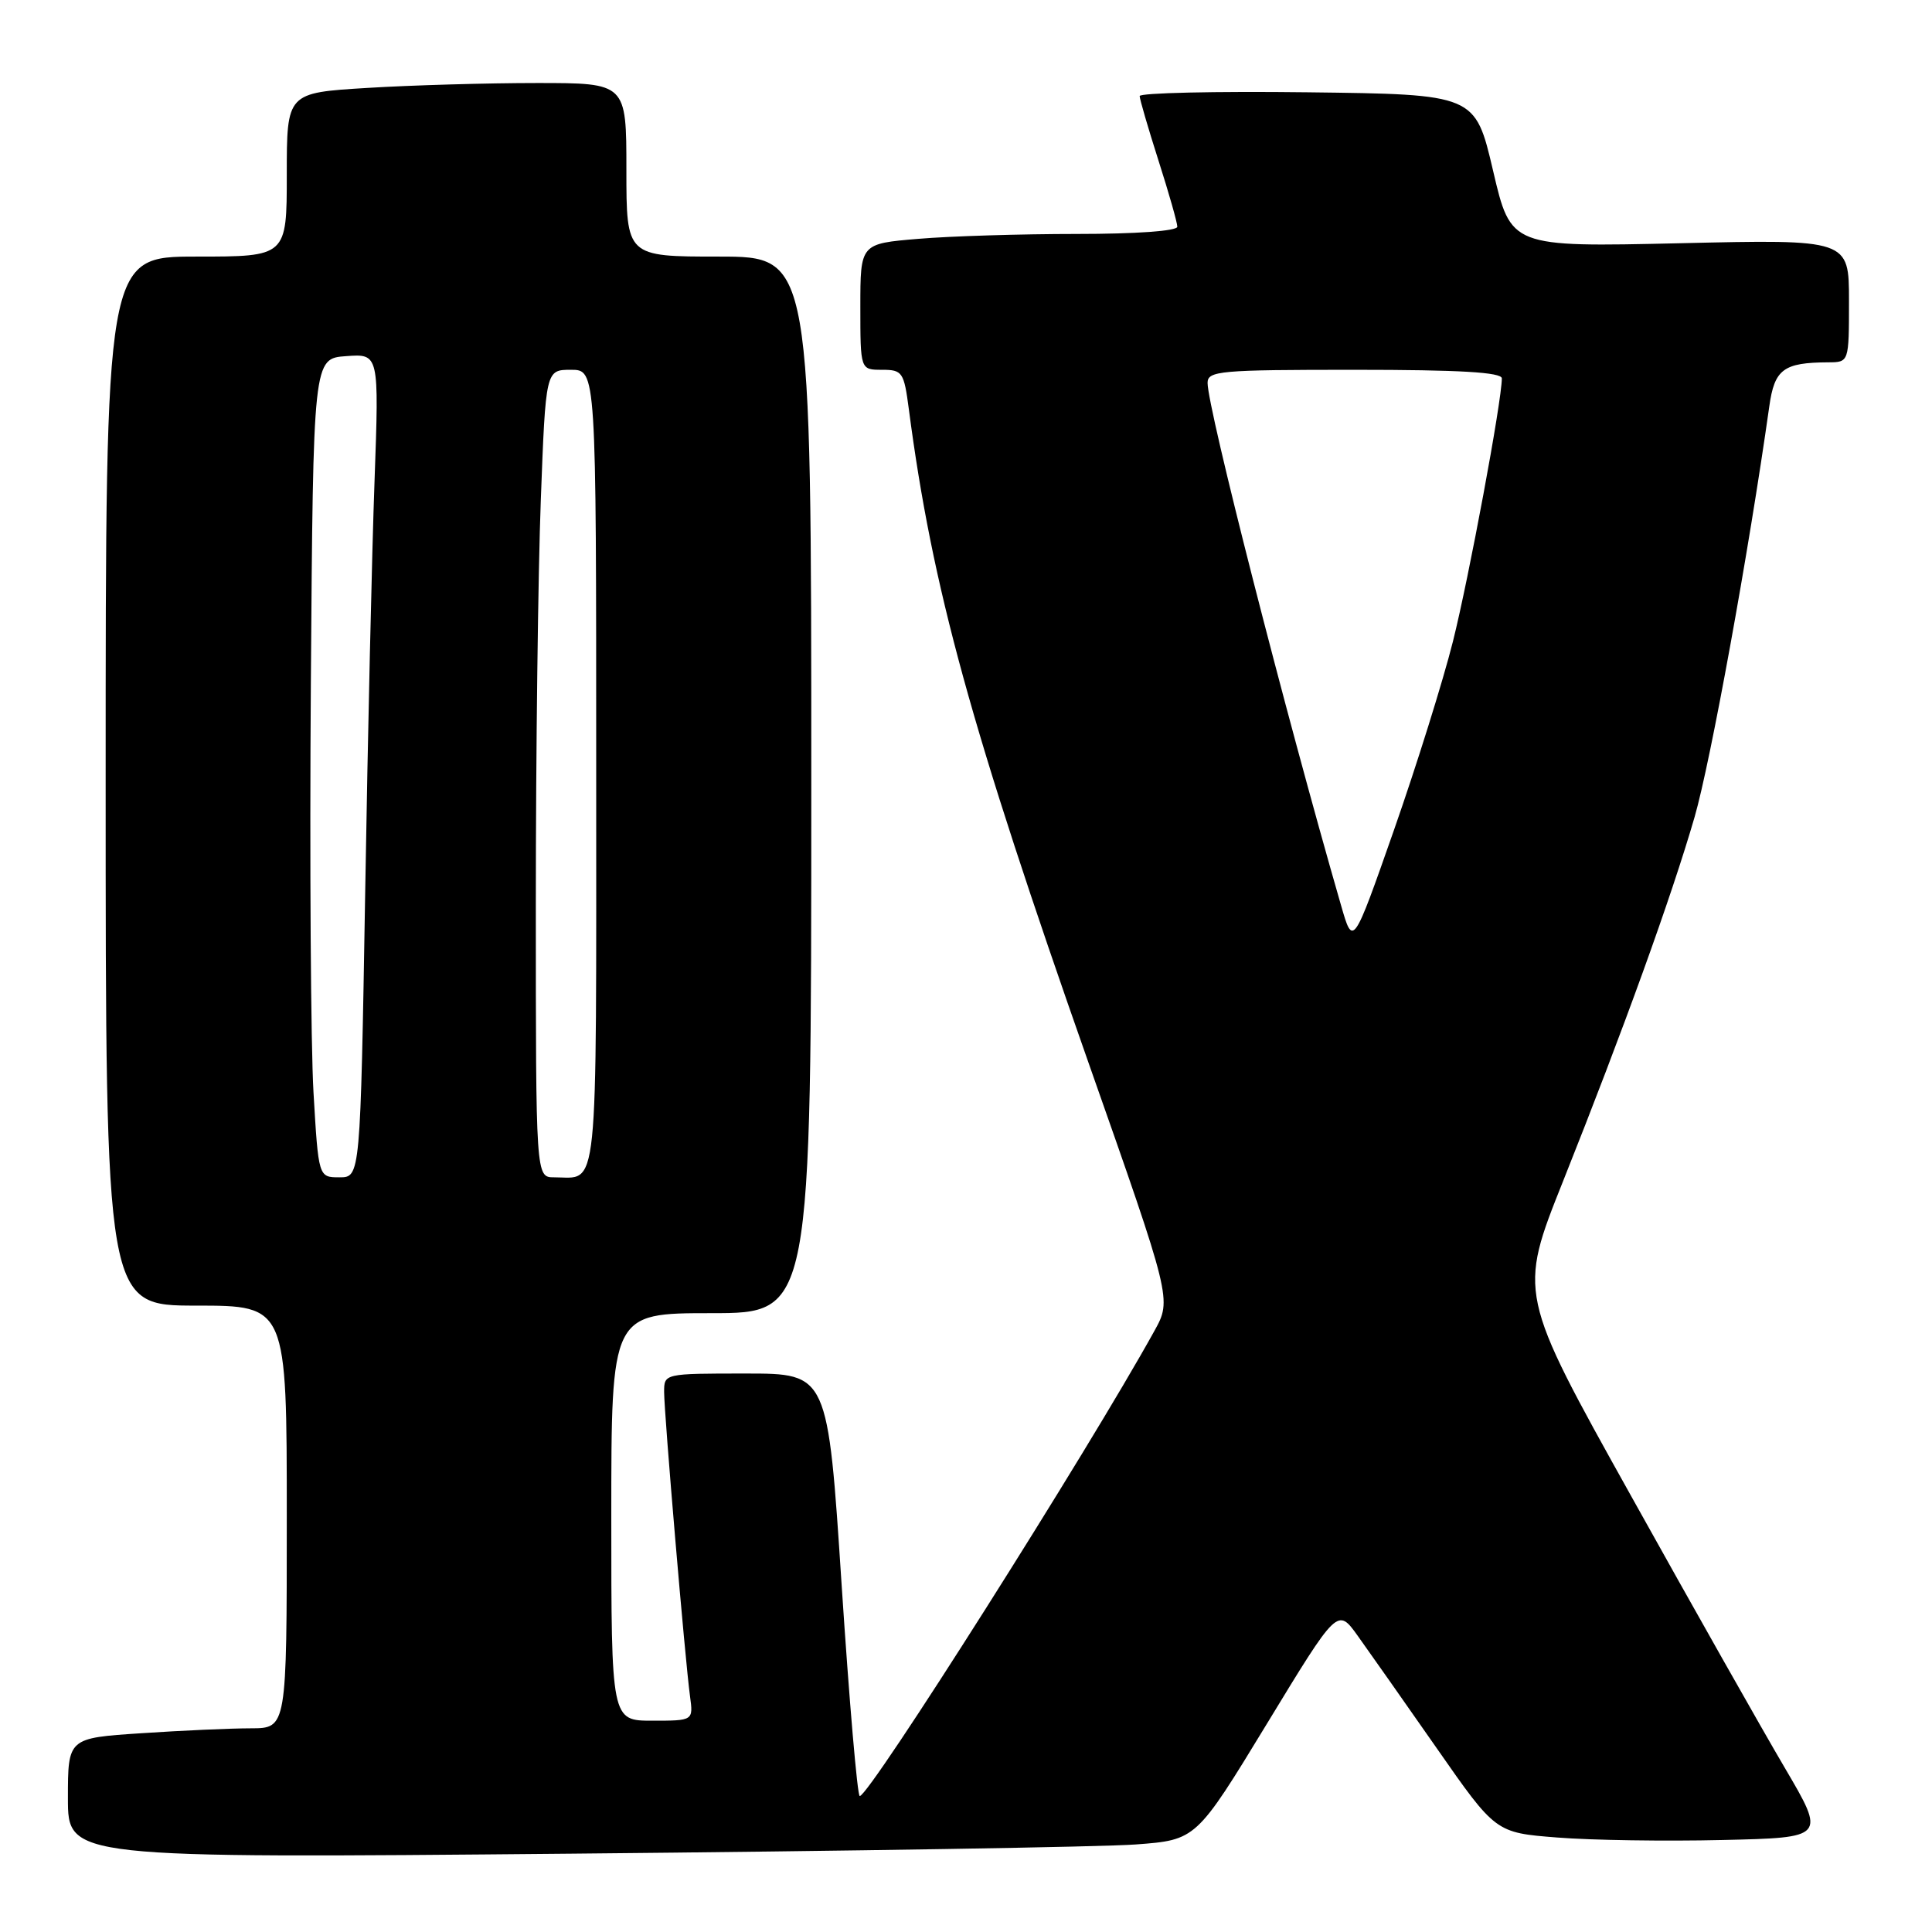 <?xml version="1.0" encoding="UTF-8" standalone="no"?>
<!DOCTYPE svg PUBLIC "-//W3C//DTD SVG 1.1//EN" "http://www.w3.org/Graphics/SVG/1.1/DTD/svg11.dtd" >
<svg xmlns="http://www.w3.org/2000/svg" xmlns:xlink="http://www.w3.org/1999/xlink" version="1.1" viewBox="0 0 256 256">
 <g >
 <path fill="currentColor"
d=" M 150.50 244.40 C 158.50 243.80 158.50 243.80 167.87 228.41 C 177.23 213.02 177.23 213.02 179.91 216.76 C 181.39 218.82 186.10 225.53 190.39 231.67 C 198.18 242.84 198.18 242.84 206.34 243.48 C 210.83 243.84 220.67 243.99 228.21 243.81 C 241.93 243.50 241.93 243.50 236.49 234.24 C 233.49 229.15 224.32 212.93 216.11 198.19 C 201.17 171.40 201.17 171.40 207.14 156.45 C 215.15 136.35 221.46 118.89 224.54 108.27 C 226.65 100.99 231.71 73.20 234.44 53.85 C 235.13 48.92 236.31 48.04 242.25 48.01 C 245.00 48.00 245.00 48.00 245.00 39.86 C 245.00 31.71 245.00 31.71 222.60 32.23 C 200.20 32.74 200.20 32.74 197.84 22.62 C 195.47 12.50 195.47 12.50 173.24 12.23 C 161.01 12.08 151.01 12.31 151.01 12.73 C 151.02 13.15 152.14 17.00 153.51 21.29 C 154.88 25.57 156.00 29.51 156.00 30.04 C 156.00 30.61 150.53 31.00 142.65 31.00 C 135.31 31.00 125.86 31.29 121.65 31.65 C 114.00 32.29 114.00 32.29 114.00 40.65 C 114.00 49.00 114.00 49.00 116.87 49.00 C 119.58 49.00 119.78 49.30 120.43 54.25 C 123.53 77.90 128.66 96.55 144.24 140.84 C 155.27 172.18 155.27 172.18 152.97 176.34 C 144.18 192.24 115.22 237.97 113.92 237.99 C 113.61 238.00 112.53 225.40 111.52 210.00 C 109.69 182.00 109.69 182.00 98.84 182.00 C 88.00 182.00 88.00 182.00 88.00 184.45 C 88.00 187.32 90.78 219.99 91.43 224.75 C 91.87 228.00 91.87 228.00 86.44 228.00 C 81.00 228.00 81.00 228.00 81.00 201.00 C 81.00 174.00 81.00 174.00 94.25 174.00 C 107.50 174.00 107.50 174.00 107.50 104.00 C 107.50 34.00 107.50 34.00 95.25 34.00 C 83.00 34.00 83.00 34.00 83.00 22.50 C 83.00 11.00 83.00 11.00 71.16 11.00 C 64.64 11.00 54.52 11.29 48.66 11.65 C 38.00 12.30 38.00 12.30 38.00 23.15 C 38.00 34.00 38.00 34.00 26.00 34.00 C 14.00 34.00 14.00 34.00 14.00 103.50 C 14.00 173.00 14.00 173.00 26.00 173.00 C 38.00 173.00 38.00 173.00 38.00 201.00 C 38.00 229.00 38.00 229.00 33.25 229.01 C 30.64 229.01 24.11 229.30 18.75 229.66 C 9.00 230.30 9.00 230.30 9.00 238.27 C 9.00 246.23 9.00 246.23 75.75 245.62 C 112.46 245.28 146.10 244.73 150.50 244.40 Z  M 41.54 144.75 C 41.18 138.56 41.02 114.15 41.19 90.50 C 41.50 47.50 41.50 47.50 45.87 47.19 C 50.23 46.87 50.23 46.87 49.63 63.69 C 49.29 72.93 48.73 97.49 48.39 118.25 C 47.75 156.00 47.75 156.00 44.98 156.00 C 42.20 156.00 42.20 156.00 41.54 144.75 Z  M 71.00 119.75 C 71.00 99.81 71.30 75.74 71.66 66.25 C 72.31 49.00 72.31 49.00 75.66 49.00 C 79.00 49.00 79.00 49.00 79.00 101.89 C 79.00 159.64 79.38 156.00 73.42 156.00 C 71.00 156.00 71.00 156.00 71.00 119.75 Z  M 177.70 119.98 C 170.22 94.07 160.04 54.19 160.01 50.75 C 160.00 49.14 161.59 49.00 179.50 49.00 C 193.42 49.00 199.00 49.33 199.00 50.14 C 199.00 53.12 194.64 76.55 192.52 85.00 C 191.21 90.22 187.69 101.47 184.71 109.98 C 179.28 125.47 179.28 125.47 177.70 119.98 Z "/>
</g>
</svg>